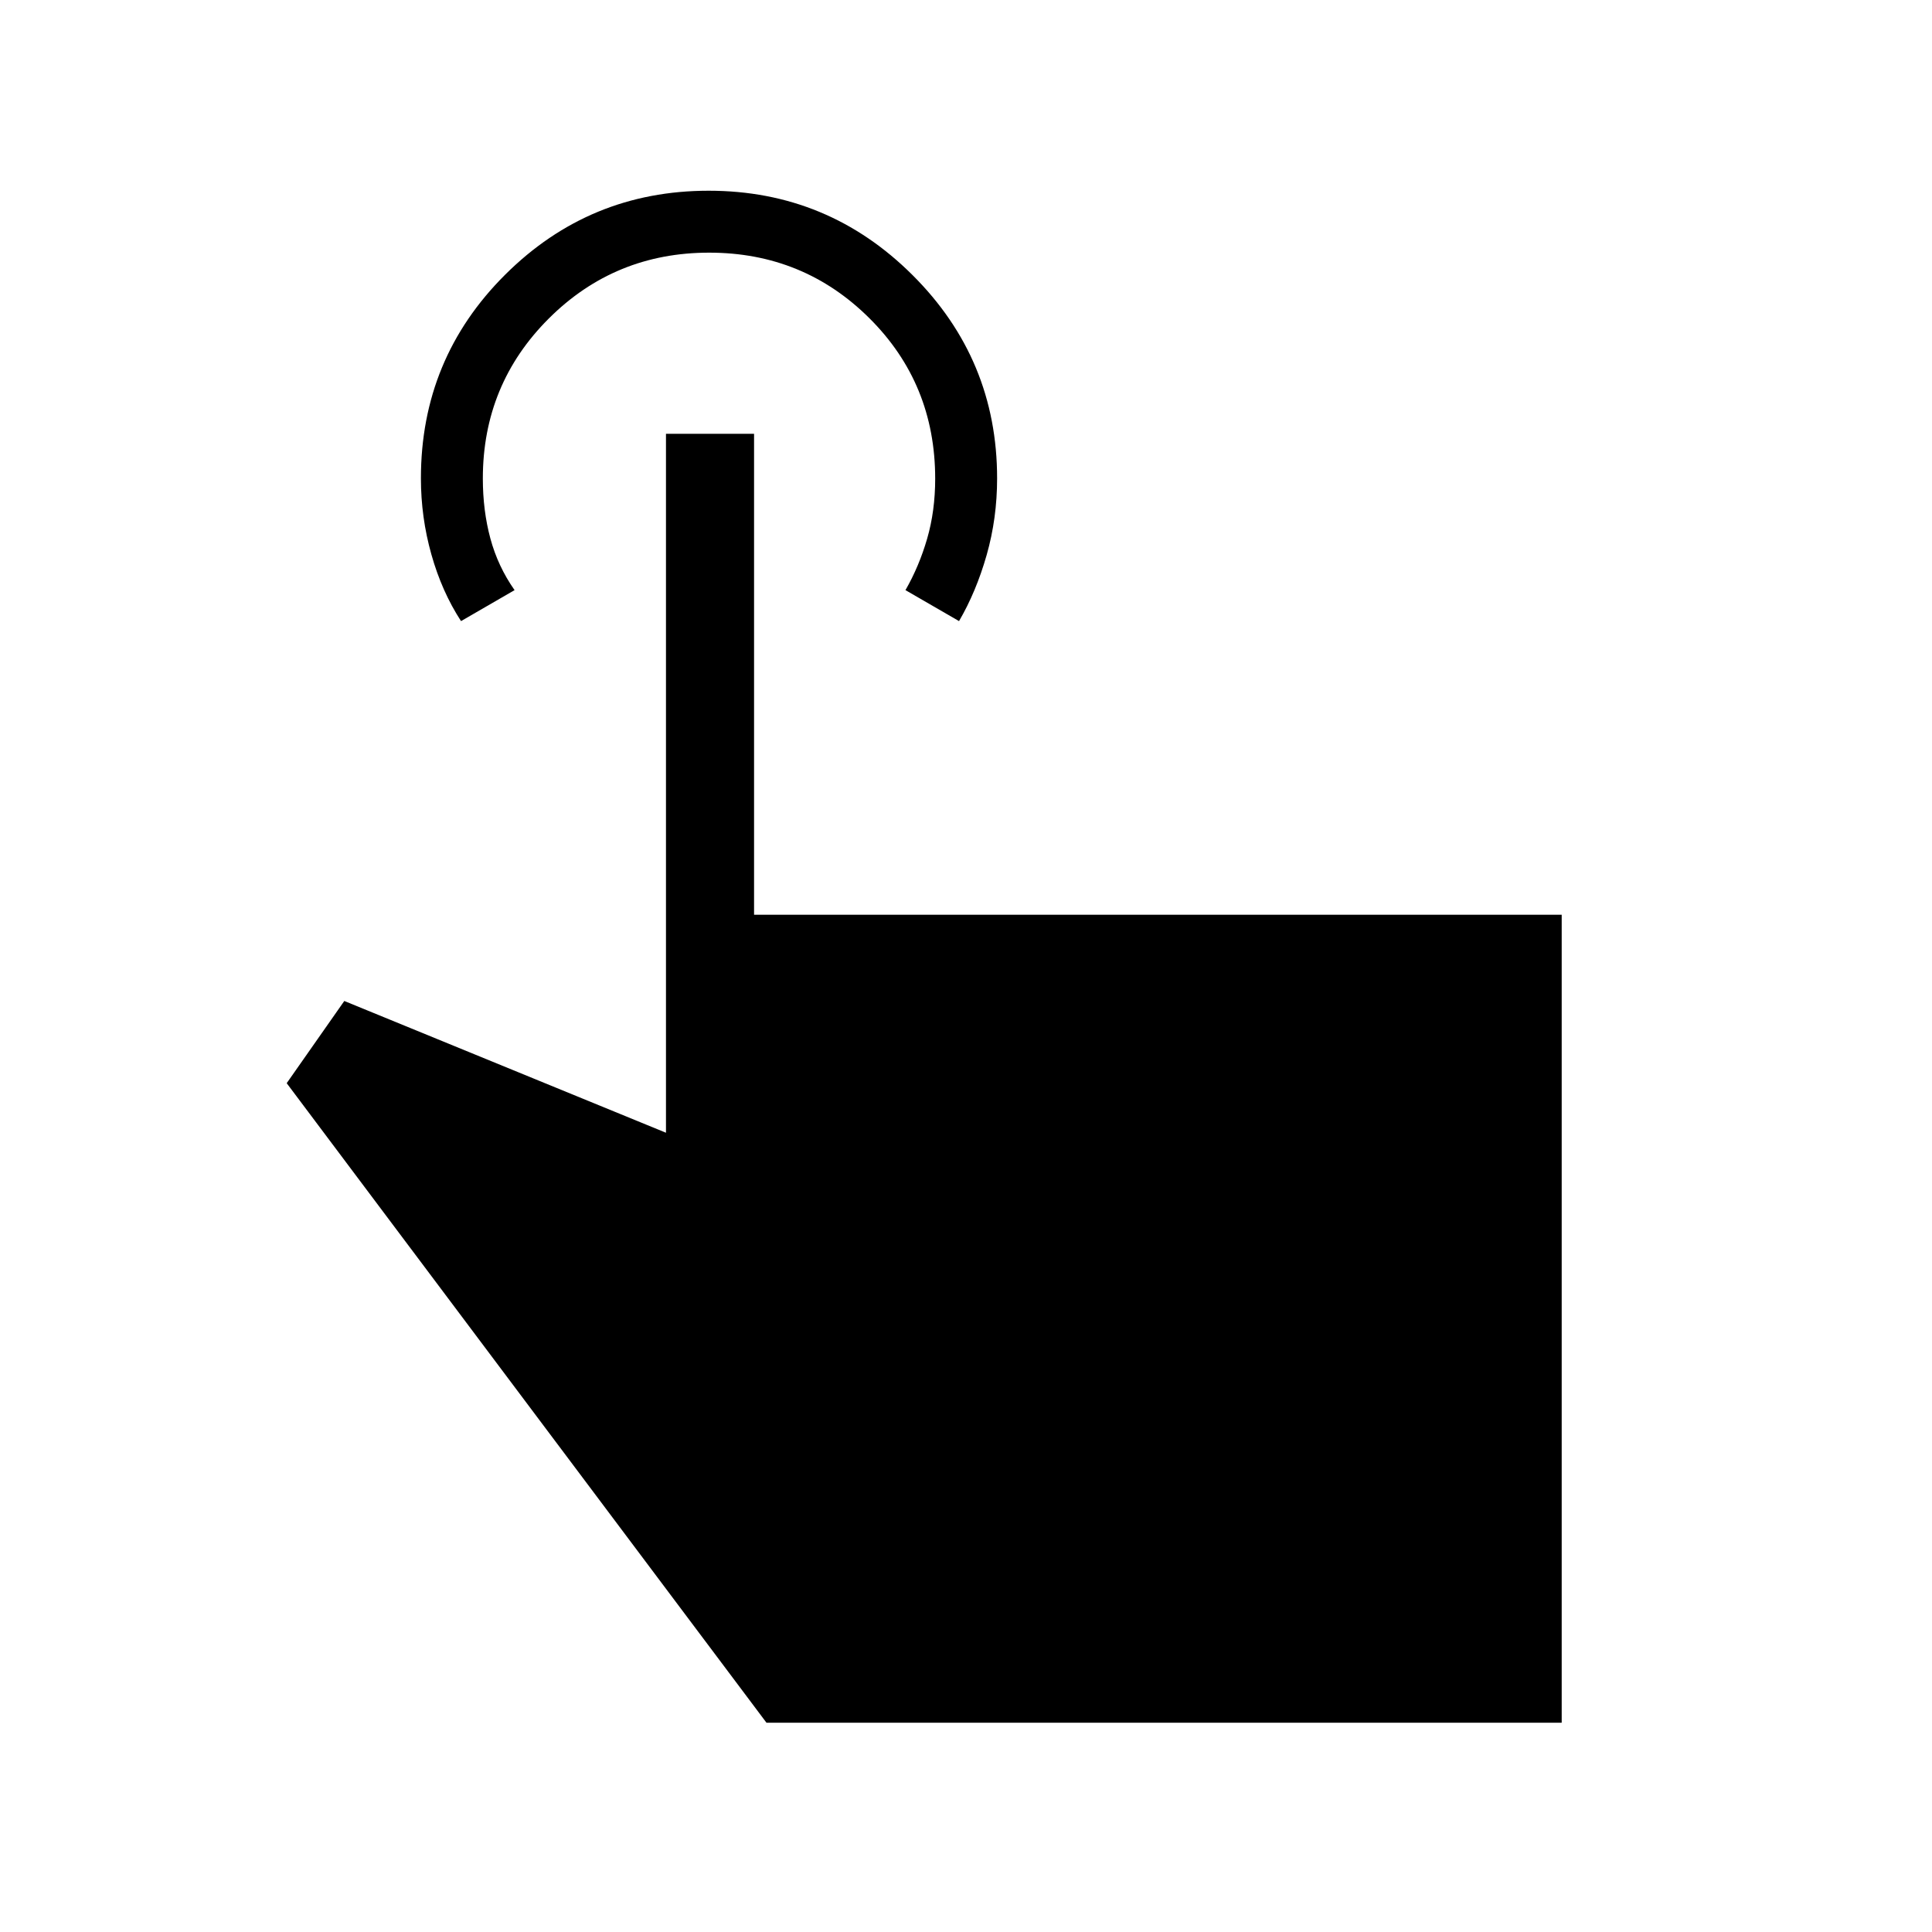 <svg xmlns="http://www.w3.org/2000/svg" height="48" viewBox="0 -960 960 960" width="48"><path d="M776-104H380.85L142.46-421.77l28.62-40.85 159.84 65.47v-347.31h43.77v239H776V-104ZM229.08-651.38q-9.54-14.68-14.73-33.12-5.2-18.44-5.2-37.82 0-59.51 41.88-101.21 41.87-41.7 101.1-41.7 59.24 0 101.28 41.89 42.05 41.89 42.05 101.04 0 19.84-5.19 38.07-5.2 18.24-13.73 32.85l-26.62-15.39q6.77-11.77 10.77-25.55 4-13.78 4-29.83 0-47.23-32.73-79.77t-79.59-32.54q-46.87 0-79.66 32.71t-32.79 79.54q0 15.9 3.75 29.79 3.75 13.88 12.02 25.65l-26.61 15.39Z"/></svg>
